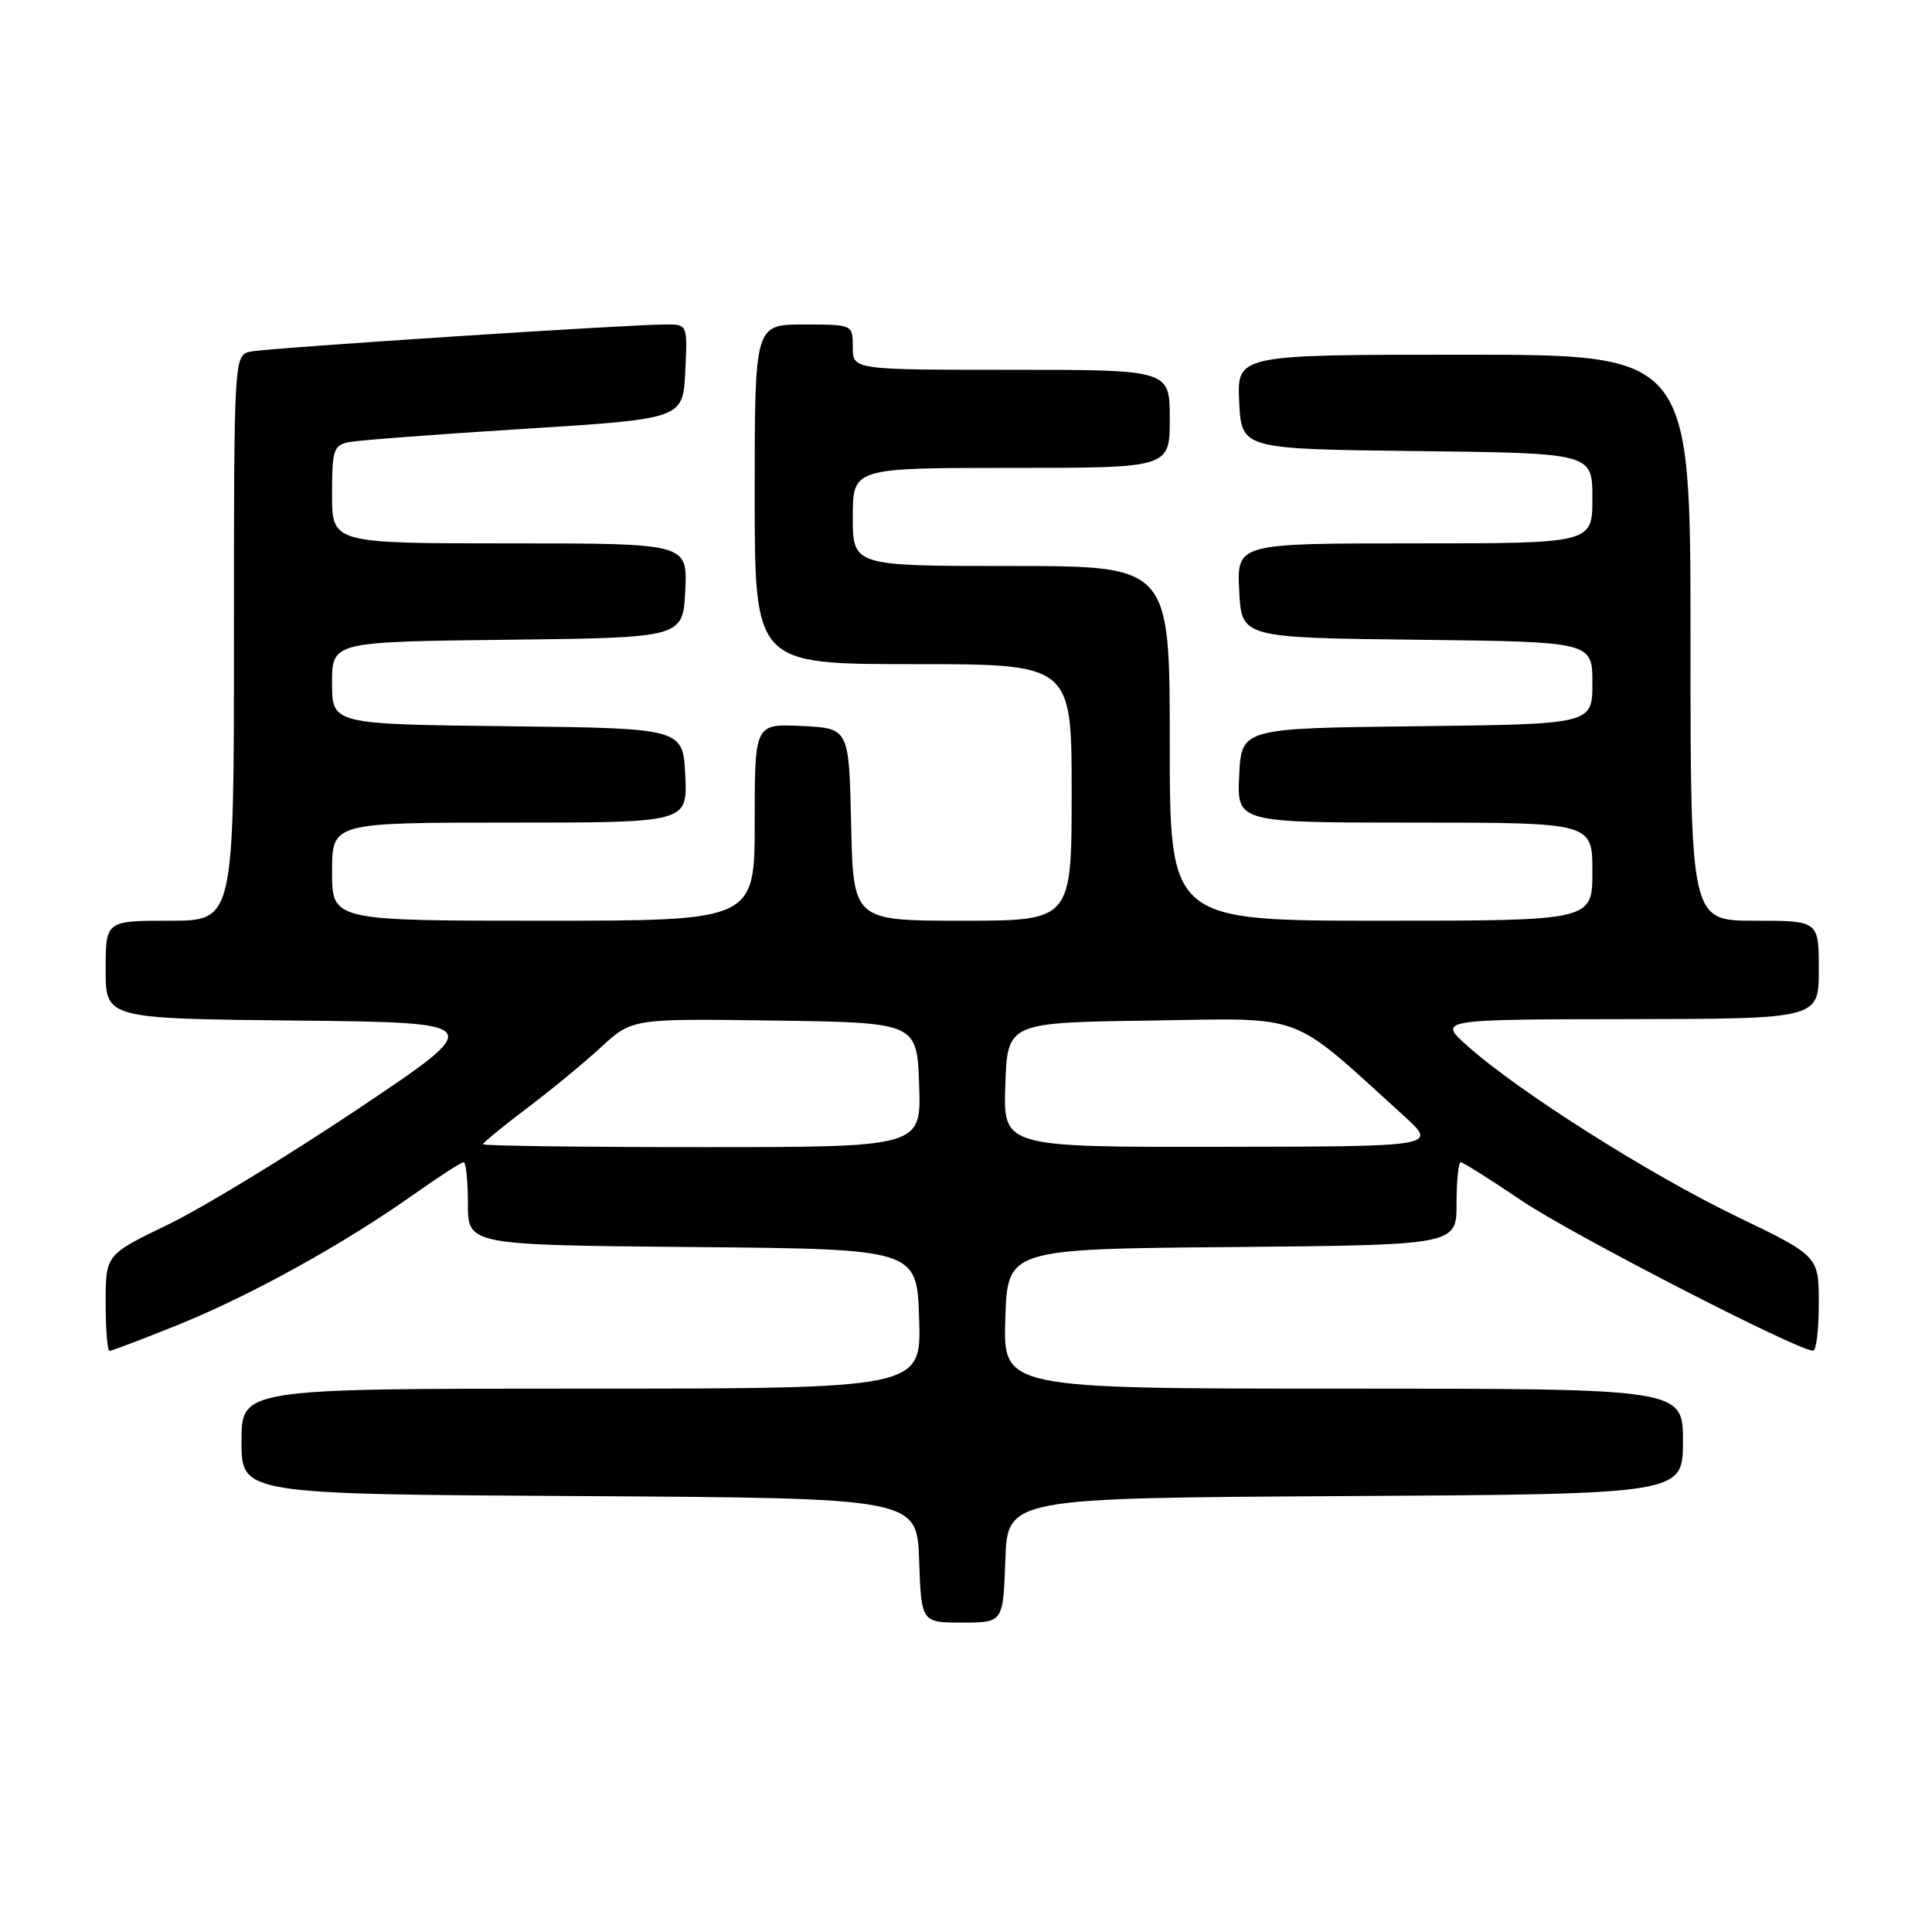 <?xml version="1.0" encoding="UTF-8" standalone="no"?>
<!DOCTYPE svg PUBLIC "-//W3C//DTD SVG 1.1//EN" "http://www.w3.org/Graphics/SVG/1.1/DTD/svg11.dtd" >
<svg xmlns="http://www.w3.org/2000/svg" xmlns:xlink="http://www.w3.org/1999/xlink" version="1.1" viewBox="0 0 256 256">
 <g >
 <path fill="currentColor"
d=" M 133.21 206.75 C 133.50 198.50 133.50 198.50 178.25 198.24 C 223.00 197.98 223.00 197.98 223.00 190.99 C 223.00 184.00 223.00 184.00 177.96 184.00 C 132.92 184.00 132.92 184.00 133.21 174.75 C 133.50 165.50 133.50 165.50 163.25 165.24 C 193.00 164.97 193.00 164.97 193.00 159.49 C 193.00 156.47 193.25 154.00 193.55 154.00 C 193.84 154.00 197.52 156.31 201.70 159.14 C 208.28 163.57 238.12 178.94 240.25 178.98 C 240.66 178.99 241.00 176.17 241.00 172.72 C 241.00 166.44 241.00 166.44 230.10 161.18 C 218.62 155.65 201.24 144.65 194.50 138.64 C 190.50 135.08 190.50 135.08 215.75 135.04 C 241.00 135.00 241.00 135.00 241.00 128.50 C 241.00 122.00 241.00 122.00 232.50 122.00 C 224.00 122.00 224.00 122.00 224.00 84.50 C 224.00 47.00 224.00 47.00 193.95 47.00 C 163.90 47.00 163.90 47.00 164.20 53.25 C 164.50 59.50 164.50 59.50 187.75 59.77 C 211.00 60.04 211.00 60.04 211.00 66.02 C 211.00 72.00 211.00 72.00 187.45 72.00 C 163.90 72.00 163.90 72.00 164.20 78.25 C 164.50 84.50 164.50 84.50 187.75 84.77 C 211.00 85.04 211.00 85.04 211.00 90.50 C 211.00 95.96 211.00 95.96 187.75 96.23 C 164.50 96.50 164.50 96.50 164.20 102.75 C 163.90 109.00 163.90 109.00 187.45 109.00 C 211.00 109.00 211.00 109.00 211.00 115.50 C 211.00 122.00 211.00 122.00 183.00 122.00 C 155.00 122.00 155.00 122.00 155.00 98.50 C 155.00 75.00 155.00 75.00 134.00 75.00 C 113.00 75.00 113.00 75.00 113.00 68.50 C 113.00 62.00 113.00 62.00 134.00 62.00 C 155.00 62.00 155.00 62.00 155.00 55.50 C 155.00 49.00 155.00 49.00 134.00 49.00 C 113.00 49.00 113.00 49.00 113.00 46.00 C 113.00 43.00 113.00 43.00 106.50 43.00 C 100.00 43.00 100.00 43.00 100.00 65.50 C 100.00 88.00 100.00 88.00 121.00 88.00 C 142.00 88.00 142.00 88.00 142.00 105.00 C 142.00 122.00 142.00 122.00 127.53 122.00 C 113.06 122.00 113.06 122.00 112.78 109.25 C 112.50 96.50 112.50 96.50 106.25 96.20 C 100.00 95.90 100.00 95.90 100.00 108.95 C 100.00 122.00 100.00 122.00 72.00 122.00 C 44.00 122.00 44.00 122.00 44.00 115.50 C 44.00 109.00 44.00 109.00 67.55 109.00 C 91.10 109.00 91.10 109.00 90.80 102.75 C 90.50 96.50 90.50 96.50 67.25 96.23 C 44.00 95.96 44.00 95.96 44.00 90.50 C 44.00 85.04 44.00 85.04 67.25 84.77 C 90.50 84.50 90.50 84.50 90.80 78.25 C 91.10 72.00 91.10 72.00 67.55 72.00 C 44.00 72.00 44.00 72.00 44.00 65.52 C 44.00 59.60 44.19 59.00 46.25 58.58 C 47.49 58.34 57.95 57.54 69.50 56.82 C 90.50 55.50 90.50 55.50 90.80 49.25 C 91.10 43.00 91.09 43.00 88.30 42.99 C 83.51 42.98 35.62 46.10 33.25 46.58 C 31.00 47.04 31.00 47.04 31.00 84.52 C 31.00 122.00 31.00 122.00 22.50 122.00 C 14.00 122.00 14.00 122.00 14.00 128.48 C 14.00 134.97 14.00 134.97 39.25 135.23 C 64.50 135.50 64.50 135.50 47.50 146.90 C 38.15 153.16 26.79 160.08 22.25 162.27 C 14.00 166.25 14.00 166.25 14.00 172.62 C 14.00 176.13 14.23 179.00 14.51 179.00 C 14.80 179.00 18.87 177.45 23.57 175.56 C 33.13 171.70 45.41 164.92 54.68 158.37 C 58.08 155.96 61.12 154.00 61.43 154.00 C 61.74 154.00 62.00 156.47 62.00 159.49 C 62.00 164.97 62.00 164.97 91.75 165.24 C 121.50 165.50 121.50 165.50 121.79 174.75 C 122.08 184.00 122.08 184.00 77.04 184.00 C 32.00 184.00 32.00 184.00 32.00 190.99 C 32.00 197.98 32.00 197.98 76.75 198.24 C 121.50 198.50 121.50 198.50 121.79 206.75 C 122.08 215.00 122.08 215.00 127.50 215.00 C 132.92 215.00 132.92 215.00 133.21 206.75 Z  M 64.00 151.62 C 64.00 151.41 66.59 149.29 69.75 146.90 C 72.91 144.52 77.36 140.86 79.64 138.76 C 83.77 134.96 83.77 134.96 102.64 135.23 C 121.50 135.50 121.50 135.50 121.79 143.75 C 122.08 152.00 122.08 152.00 93.04 152.00 C 77.07 152.00 64.00 151.83 64.00 151.62 Z  M 133.21 143.75 C 133.50 135.50 133.50 135.50 152.37 135.23 C 173.31 134.92 170.67 133.93 186.00 147.84 C 190.50 151.92 190.50 151.92 161.71 151.96 C 132.92 152.00 132.92 152.00 133.21 143.75 Z "/>
</g>
</svg>
